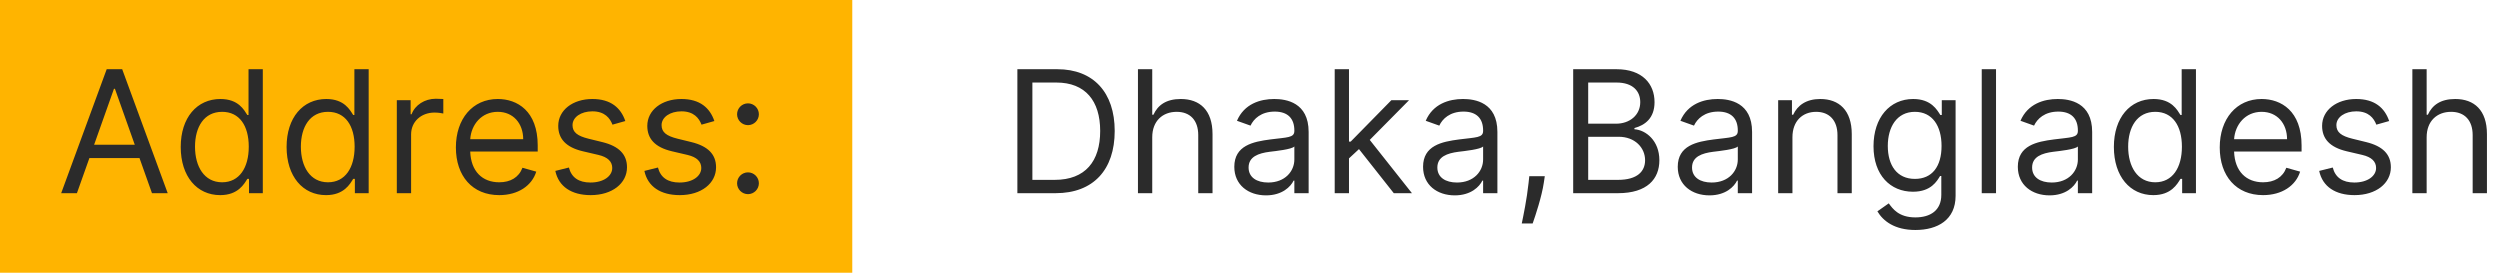 <svg width="220" height="24" viewBox="0 0 220 24" fill="none" xmlns="http://www.w3.org/2000/svg">
<rect width="75" height="24" fill="#FFB400"/>
<path d="M6.768 17L7.866 13.911H12.276L13.374 17H14.758L10.753 6.091H9.389L5.384 17H6.768ZM8.281 12.739L10.028 7.817H10.114L11.861 12.739H8.281ZM19.377 17.171C20.953 17.171 21.486 16.19 21.763 15.743H21.912V17H23.127V6.091H21.87V10.118H21.763C21.486 9.692 20.996 8.712 19.398 8.712C17.331 8.712 15.904 10.352 15.904 12.93C15.904 15.53 17.331 17.171 19.377 17.171ZM19.547 16.041C17.971 16.041 17.161 14.656 17.161 12.909C17.161 11.183 17.949 9.841 19.547 9.841C21.081 9.841 21.891 11.077 21.891 12.909C21.891 14.763 21.06 16.041 19.547 16.041ZM28.693 17.171C30.27 17.171 30.803 16.19 31.079 15.743H31.229V17H32.443V6.091H31.186V10.118H31.079C30.803 9.692 30.312 8.712 28.715 8.712C26.648 8.712 25.22 10.352 25.22 12.93C25.22 15.53 26.648 17.171 28.693 17.171ZM28.864 16.041C27.287 16.041 26.477 14.656 26.477 12.909C26.477 11.183 27.266 9.841 28.864 9.841C30.398 9.841 31.207 11.077 31.207 12.909C31.207 14.763 30.376 16.041 28.864 16.041ZM34.92 17H36.177V11.822C36.177 10.714 37.051 9.905 38.244 9.905C38.58 9.905 38.926 9.969 39.011 9.99V8.712C38.867 8.701 38.537 8.69 38.35 8.69C37.37 8.69 36.518 9.244 36.22 10.054H36.135V8.818H34.92V17ZM43.932 17.171C45.593 17.171 46.808 16.34 47.191 15.104L45.977 14.763C45.657 15.615 44.917 16.041 43.932 16.041C42.456 16.041 41.439 15.088 41.38 13.335H47.319V12.803C47.319 9.756 45.508 8.712 43.804 8.712C41.588 8.712 40.118 10.459 40.118 12.973C40.118 15.487 41.566 17.171 43.932 17.171ZM41.38 12.249C41.465 10.976 42.365 9.841 43.804 9.841C45.167 9.841 46.041 10.864 46.041 12.249H41.38ZM55.027 10.651C54.633 9.489 53.749 8.712 52.129 8.712C50.404 8.712 49.125 9.692 49.125 11.077C49.125 12.206 49.796 12.962 51.298 13.314L52.662 13.633C53.488 13.825 53.877 14.22 53.877 14.784C53.877 15.487 53.131 16.062 51.959 16.062C50.931 16.062 50.286 15.62 50.063 14.742L48.869 15.04C49.162 16.43 50.308 17.171 51.98 17.171C53.882 17.171 55.176 16.132 55.176 14.72C55.176 13.58 54.462 12.861 53.003 12.504L51.788 12.206C50.819 11.966 50.382 11.641 50.382 11.013C50.382 10.31 51.128 9.798 52.129 9.798C53.227 9.798 53.679 10.405 53.898 10.97L55.027 10.651ZM62.864 10.651C62.47 9.489 61.586 8.712 59.966 8.712C58.24 8.712 56.962 9.692 56.962 11.077C56.962 12.206 57.633 12.962 59.135 13.314L60.499 13.633C61.325 13.825 61.713 14.22 61.713 14.784C61.713 15.487 60.968 16.062 59.796 16.062C58.768 16.062 58.123 15.62 57.9 14.742L56.706 15.04C56.999 16.43 58.145 17.171 59.817 17.171C61.719 17.171 63.013 16.132 63.013 14.72C63.013 13.58 62.299 12.861 60.84 12.504L59.625 12.206C58.656 11.966 58.219 11.641 58.219 11.013C58.219 10.31 58.965 9.798 59.966 9.798C61.064 9.798 61.516 10.405 61.735 10.97L62.864 10.651ZM65.822 17.085C66.349 17.085 66.781 16.654 66.781 16.126C66.781 15.599 66.349 15.168 65.822 15.168C65.294 15.168 64.863 15.599 64.863 16.126C64.863 16.654 65.294 17.085 65.822 17.085ZM65.822 11.013C66.349 11.013 66.781 10.581 66.781 10.054C66.781 9.527 66.349 9.095 65.822 9.095C65.294 9.095 64.863 9.527 64.863 10.054C64.863 10.581 65.294 11.013 65.822 11.013Z" fill="#2B2B2B"/>
<path d="M92.895 17C96.219 17 98.094 14.933 98.094 11.524C98.094 8.136 96.219 6.091 93.045 6.091H89.529V17H92.895ZM90.85 15.828V7.263H92.959C95.516 7.263 96.816 8.882 96.816 11.524C96.816 14.188 95.516 15.828 92.81 15.828H90.85ZM101.397 12.078C101.397 10.651 102.308 9.841 103.549 9.841C104.731 9.841 105.445 10.587 105.445 11.886V17H106.702V11.801C106.702 9.697 105.584 8.712 103.911 8.712C102.622 8.712 101.887 9.25 101.503 10.097H101.397V6.091H100.14V17H101.397V12.078ZM111.41 17.192C112.837 17.192 113.583 16.425 113.839 15.892H113.903V17H115.16V11.609C115.16 9.01 113.178 8.712 112.134 8.712C110.898 8.712 109.492 9.138 108.853 10.629L110.046 11.055C110.323 10.459 110.978 9.82 112.177 9.82C113.333 9.82 113.903 10.432 113.903 11.482V11.524C113.903 12.131 113.285 12.078 111.793 12.27C110.275 12.467 108.619 12.803 108.619 14.678C108.619 16.276 109.854 17.192 111.41 17.192ZM111.602 16.062C110.6 16.062 109.876 15.615 109.876 14.742C109.876 13.783 110.749 13.484 111.729 13.357C112.262 13.293 113.69 13.143 113.903 12.888V14.038C113.903 15.061 113.093 16.062 111.602 16.062ZM117.454 17H118.711V13.937L119.59 13.122L122.653 17H124.251L120.538 12.312L123.995 8.818H122.44L118.861 12.462H118.711V6.091H117.454V17ZM128.021 17.192C129.449 17.192 130.194 16.425 130.45 15.892H130.514V17H131.771V11.609C131.771 9.01 129.79 8.712 128.746 8.712C127.51 8.712 126.104 9.138 125.464 10.629L126.657 11.055C126.934 10.459 127.59 9.82 128.788 9.82C129.944 9.82 130.514 10.432 130.514 11.482V11.524C130.514 12.131 129.896 12.078 128.405 12.27C126.887 12.467 125.23 12.803 125.23 14.678C125.23 16.276 126.466 17.192 128.021 17.192ZM128.213 16.062C127.211 16.062 126.487 15.615 126.487 14.742C126.487 13.783 127.361 13.484 128.341 13.357C128.873 13.293 130.301 13.143 130.514 12.888V14.038C130.514 15.061 129.704 16.062 128.213 16.062ZM135.941 15.508H134.577L134.513 16.105C134.359 17.549 134.055 18.987 133.916 19.663H134.875C135.131 18.939 135.674 17.298 135.855 16.084L135.941 15.508ZM138.44 17H142.382C144.96 17 146.025 15.743 146.025 14.102C146.025 12.376 144.832 11.439 143.831 11.375V11.268C144.768 11.013 145.599 10.395 145.599 8.989C145.599 7.391 144.534 6.091 142.254 6.091H138.44V17ZM139.761 15.828V12.036H142.446C143.873 12.036 144.768 12.994 144.768 14.102C144.768 15.061 144.108 15.828 142.382 15.828H139.761ZM139.761 10.885V7.263H142.254C143.703 7.263 144.342 8.03 144.342 8.989C144.342 10.139 143.405 10.885 142.211 10.885H139.761ZM150.433 17.192C151.861 17.192 152.607 16.425 152.862 15.892H152.926V17H154.183V11.609C154.183 9.01 152.202 8.712 151.158 8.712C149.922 8.712 148.516 9.138 147.876 10.629L149.07 11.055C149.347 10.459 150.002 9.82 151.2 9.82C152.356 9.82 152.926 10.432 152.926 11.482V11.524C152.926 12.131 152.308 12.078 150.817 12.27C149.299 12.467 147.642 12.803 147.642 14.678C147.642 16.276 148.878 17.192 150.433 17.192ZM150.625 16.062C149.624 16.062 148.899 15.615 148.899 14.742C148.899 13.783 149.773 13.484 150.753 13.357C151.286 13.293 152.713 13.143 152.926 12.888V14.038C152.926 15.061 152.116 16.062 150.625 16.062ZM157.735 12.078C157.735 10.651 158.619 9.841 159.823 9.841C160.989 9.841 161.698 10.603 161.698 11.886V17H162.955V11.801C162.955 9.713 161.842 8.712 160.185 8.712C158.949 8.712 158.182 9.266 157.799 10.097H157.692V8.818H156.478V17H157.735V12.078ZM168.555 20.239C170.515 20.239 172.092 19.344 172.092 17.234V8.818H170.877V10.118H170.749C170.472 9.692 169.961 8.712 168.363 8.712C166.296 8.712 164.869 10.352 164.869 12.867C164.869 15.423 166.36 16.872 168.342 16.872C169.94 16.872 170.451 15.935 170.728 15.487H170.835V17.149C170.835 18.513 169.876 19.131 168.555 19.131C167.069 19.131 166.547 18.348 166.211 17.895L165.21 18.598C165.721 19.456 166.728 20.239 168.555 20.239ZM168.512 15.743C166.935 15.743 166.126 14.55 166.126 12.845C166.126 11.183 166.914 9.841 168.512 9.841C170.046 9.841 170.856 11.077 170.856 12.845C170.856 14.656 170.025 15.743 168.512 15.743ZM175.65 6.091H174.393V17H175.65V6.091ZM180.36 17.192C181.788 17.192 182.533 16.425 182.789 15.892H182.853V17H184.11V11.609C184.11 9.01 182.128 8.712 181.084 8.712C179.849 8.712 178.442 9.138 177.803 10.629L178.996 11.055C179.273 10.459 179.929 9.82 181.127 9.82C182.283 9.82 182.853 10.432 182.853 11.482V11.524C182.853 12.131 182.235 12.078 180.744 12.27C179.225 12.467 177.569 12.803 177.569 14.678C177.569 16.276 178.805 17.192 180.36 17.192ZM180.552 16.062C179.55 16.062 178.826 15.615 178.826 14.742C178.826 13.783 179.699 13.484 180.68 13.357C181.212 13.293 182.64 13.143 182.853 12.888V14.038C182.853 15.061 182.043 16.062 180.552 16.062ZM189.494 17.171C191.071 17.171 191.603 16.19 191.88 15.743H192.029V17H193.244V6.091H191.987V10.118H191.88C191.603 9.692 191.113 8.712 189.515 8.712C187.449 8.712 186.021 10.352 186.021 12.93C186.021 15.53 187.449 17.171 189.494 17.171ZM189.664 16.041C188.088 16.041 187.278 14.656 187.278 12.909C187.278 11.183 188.066 9.841 189.664 9.841C191.199 9.841 192.008 11.077 192.008 12.909C192.008 14.763 191.177 16.041 189.664 16.041ZM199.151 17.171C200.813 17.171 202.028 16.34 202.411 15.104L201.197 14.763C200.877 15.615 200.137 16.041 199.151 16.041C197.676 16.041 196.658 15.088 196.6 13.335H202.539V12.803C202.539 9.756 200.728 8.712 199.023 8.712C196.808 8.712 195.337 10.459 195.337 12.973C195.337 15.487 196.786 17.171 199.151 17.171ZM196.6 12.249C196.685 10.976 197.585 9.841 199.023 9.841C200.387 9.841 201.261 10.864 201.261 12.249H196.6ZM210.247 10.651C209.853 9.489 208.968 8.712 207.349 8.712C205.623 8.712 204.345 9.692 204.345 11.077C204.345 12.206 205.016 12.962 206.518 13.314L207.882 13.633C208.707 13.825 209.096 14.22 209.096 14.784C209.096 15.487 208.35 16.062 207.179 16.062C206.151 16.062 205.506 15.62 205.282 14.742L204.089 15.04C204.382 16.43 205.527 17.171 207.2 17.171C209.102 17.171 210.396 16.132 210.396 14.72C210.396 13.58 209.682 12.861 208.223 12.504L207.008 12.206C206.039 11.966 205.602 11.641 205.602 11.013C205.602 10.31 206.348 9.798 207.349 9.798C208.446 9.798 208.899 10.405 209.118 10.97L210.247 10.651ZM213.545 12.078C213.545 10.651 214.456 9.841 215.697 9.841C216.88 9.841 217.594 10.587 217.594 11.886V17H218.851V11.801C218.851 9.697 217.732 8.712 216.06 8.712C214.771 8.712 214.035 9.25 213.652 10.097H213.545V6.091H212.288V17H213.545V12.078Z" fill="#2B2B2B"/>
</svg>

